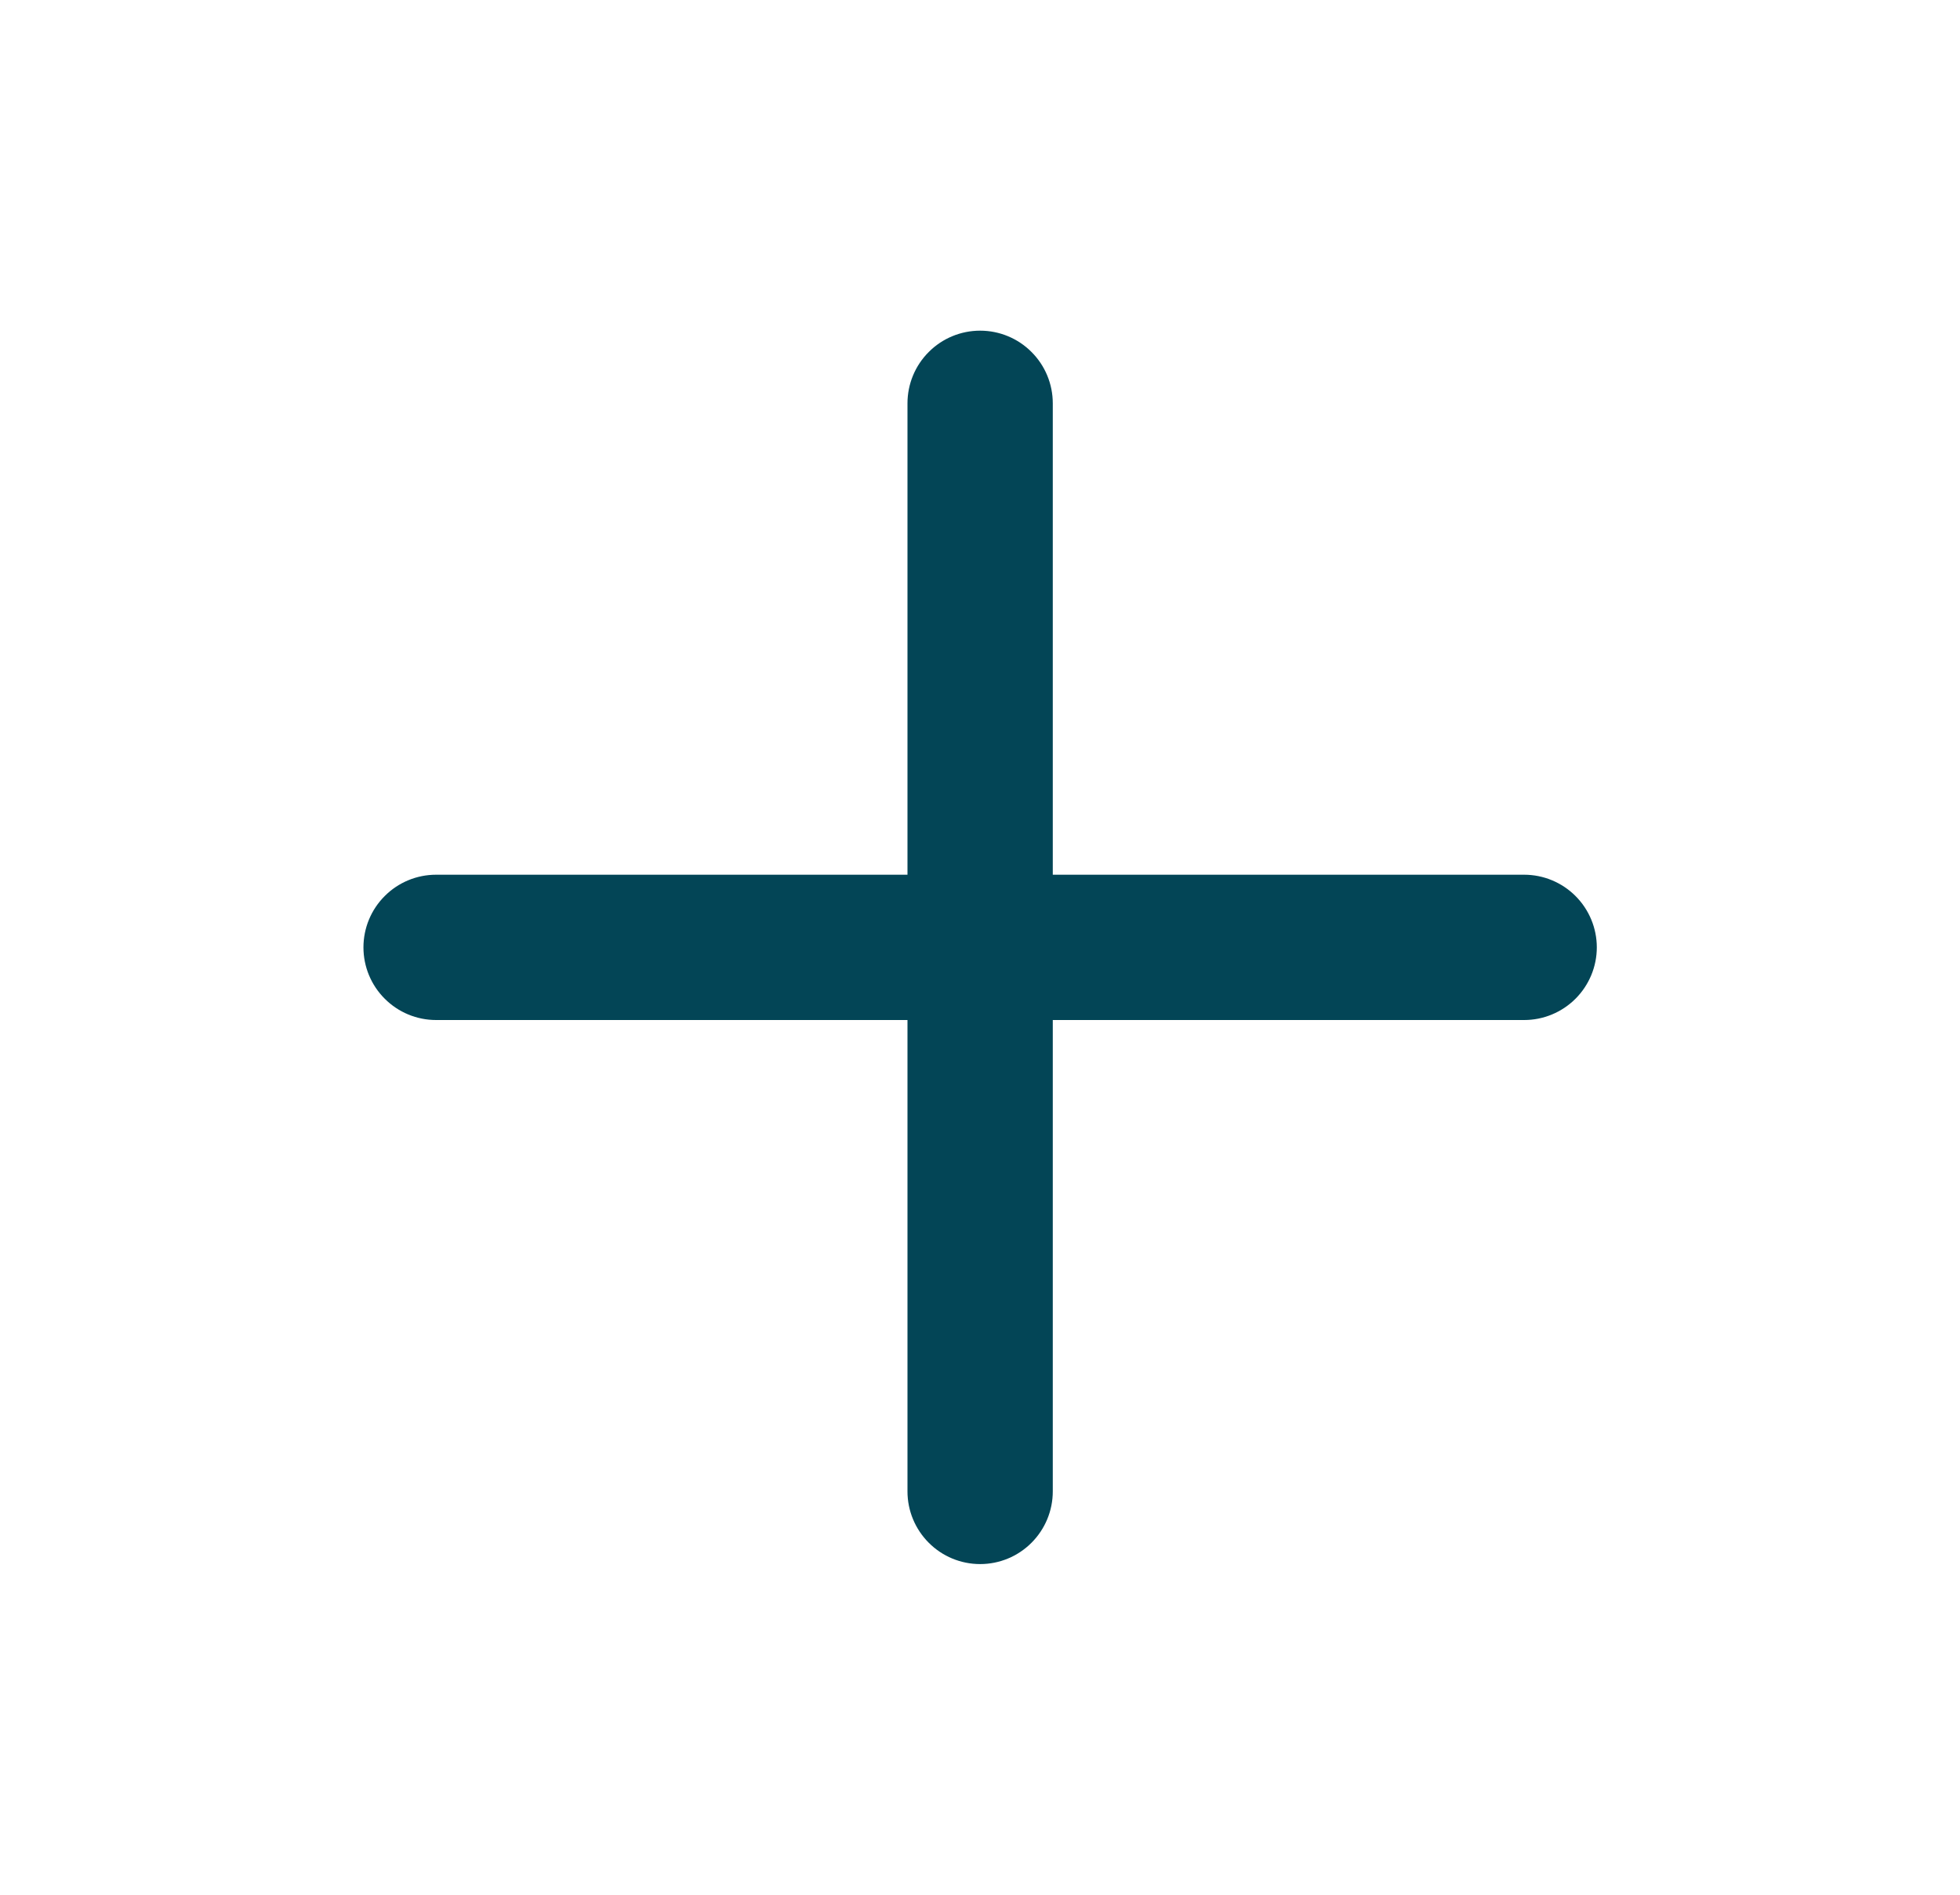 <svg width="30" height="29" viewBox="0 0 30 29" fill="none" xmlns="http://www.w3.org/2000/svg">
<g clip-path="url(#clip0_148_390)">
<path d="M15.002 23.939C15.297 23.939 15.58 23.822 15.788 23.613C15.997 23.404 16.114 23.122 16.114 22.827L16.114 15.612L23.329 15.612C23.623 15.612 23.906 15.495 24.115 15.286C24.323 15.078 24.441 14.795 24.441 14.5C24.441 14.205 24.323 13.922 24.115 13.714C23.906 13.505 23.623 13.388 23.329 13.388L16.114 13.388L16.114 6.173C16.114 5.878 15.997 5.595 15.788 5.387C15.58 5.178 15.297 5.061 15.002 5.061C14.707 5.061 14.424 5.178 14.216 5.387C14.007 5.595 13.89 5.878 13.89 6.173L13.89 13.388L6.675 13.388C6.38 13.388 6.097 13.505 5.889 13.714C5.68 13.922 5.563 14.205 5.563 14.5C5.563 14.795 5.68 15.078 5.889 15.286C6.097 15.495 6.38 15.612 6.675 15.612L13.89 15.612L13.89 22.827C13.89 23.122 14.007 23.404 14.216 23.613C14.424 23.822 14.707 23.939 15.002 23.939Z" fill="#034556"/>
</g>
<defs>
<clipPath id="clip0_148_390">
<rect width="20" height="20" fill="white" transform="translate(15.001 0.358) rotate(45)"/>
</clipPath>
</defs>
</svg>
